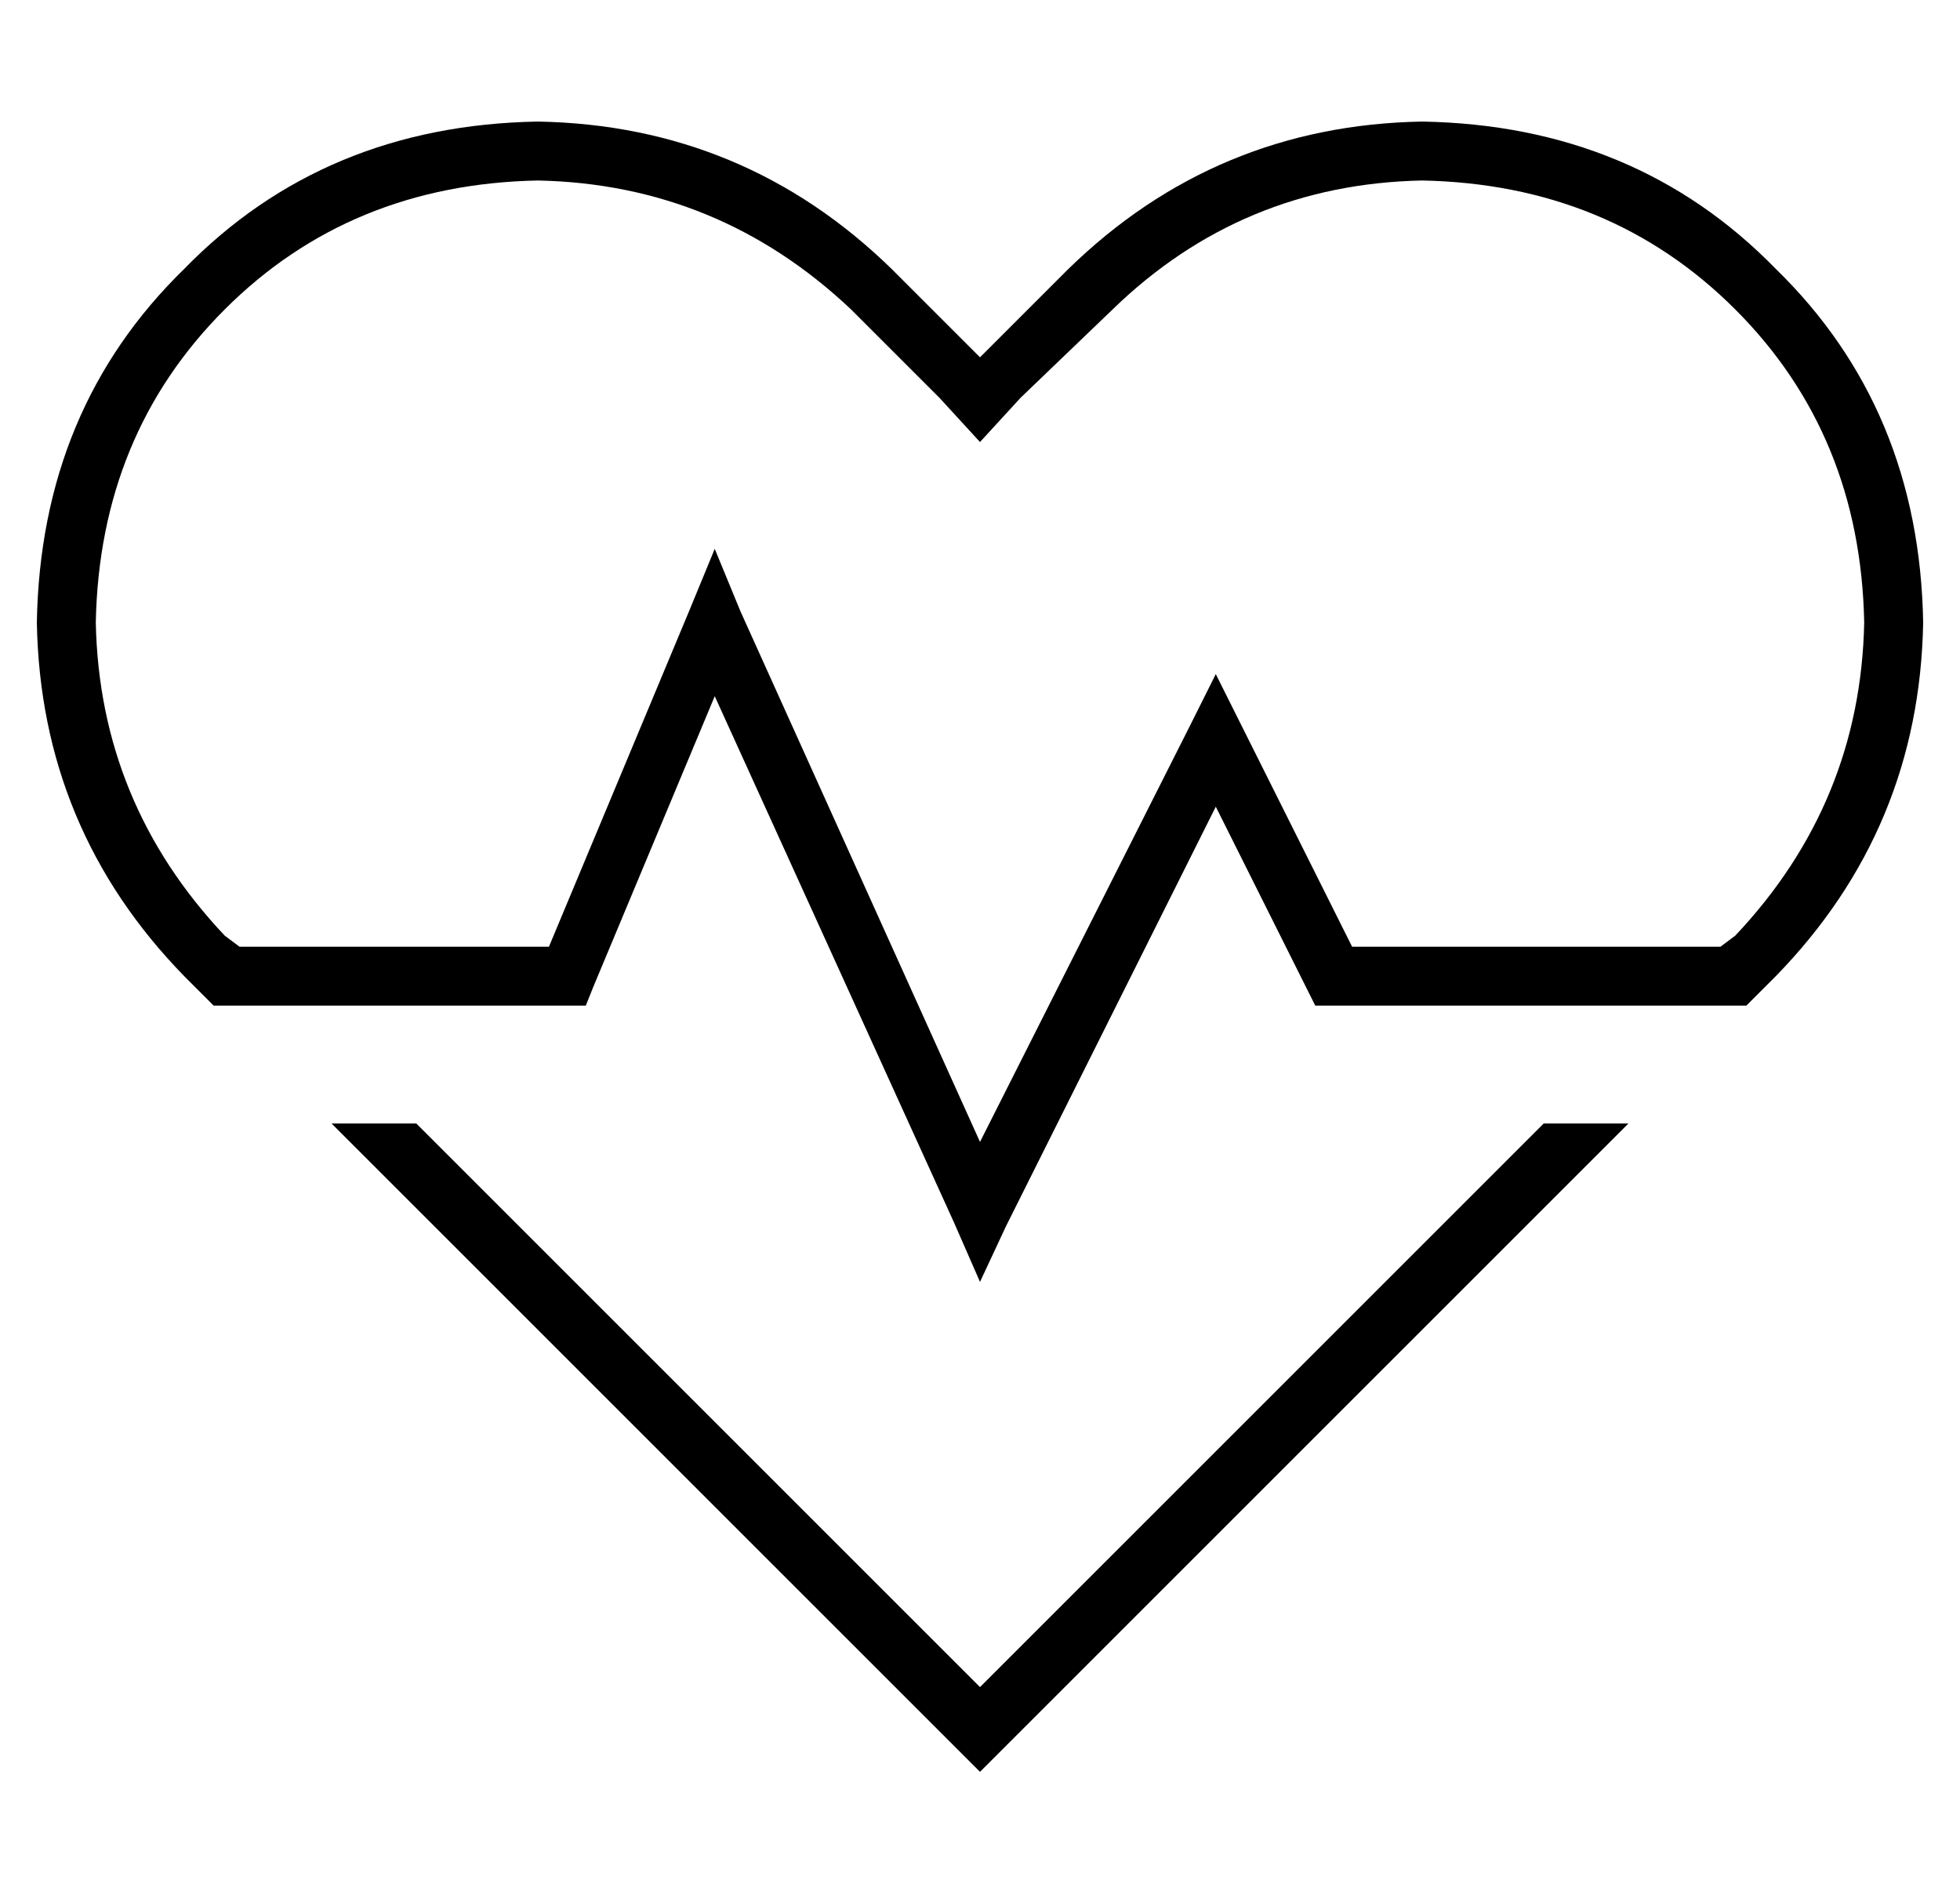 <?xml version="1.0" standalone="no"?>
<!DOCTYPE svg PUBLIC "-//W3C//DTD SVG 1.1//EN" "http://www.w3.org/Graphics/SVG/1.1/DTD/svg11.dtd" >
<svg xmlns="http://www.w3.org/2000/svg" xmlns:xlink="http://www.w3.org/1999/xlink" version="1.1" viewBox="-10 -40 532 512">
   <path fill="currentColor"
d="M256 80l-11 -12l11 12l-11 -12l-24 -24v0q-36 -34 -85 -35q-51 1 -85 35t-35 85q1 49 35 85l4 3v0h4h80l38 -91v0l7 -17v0l7 17v0l65 144v0l57 -113v0l7 -14v0l7 14v0l30 60v0h96h4l4 -3v0q34 -36 35 -85q-1 -51 -35 -85t-85 -35q-49 1 -84 35l-25 24v0l-11 12v0z
M461 233h-8h8h-114l-2 -4v0l-25 -50v0l-57 114v0l-7 15v0l-7 -16v0l-65 -143v0l-33 79v0l-2 5v0h-5h-96l-8 -8v0q-39 -40 -40 -96q1 -58 40 -96q38 -39 96 -40q56 1 96 40l13 13v0l11 11v0l11 -11v0l13 -13v0q40 -39 96 -40q58 1 96 40q39 38 40 96q-1 56 -40 96l-8 8v0h-3
v0zM80 265h23h-23h23l153 153v0l153 -153v0h23v0l-165 165v0l-11 11v0l-11 -11v0l-165 -165v0z" />
</svg>
